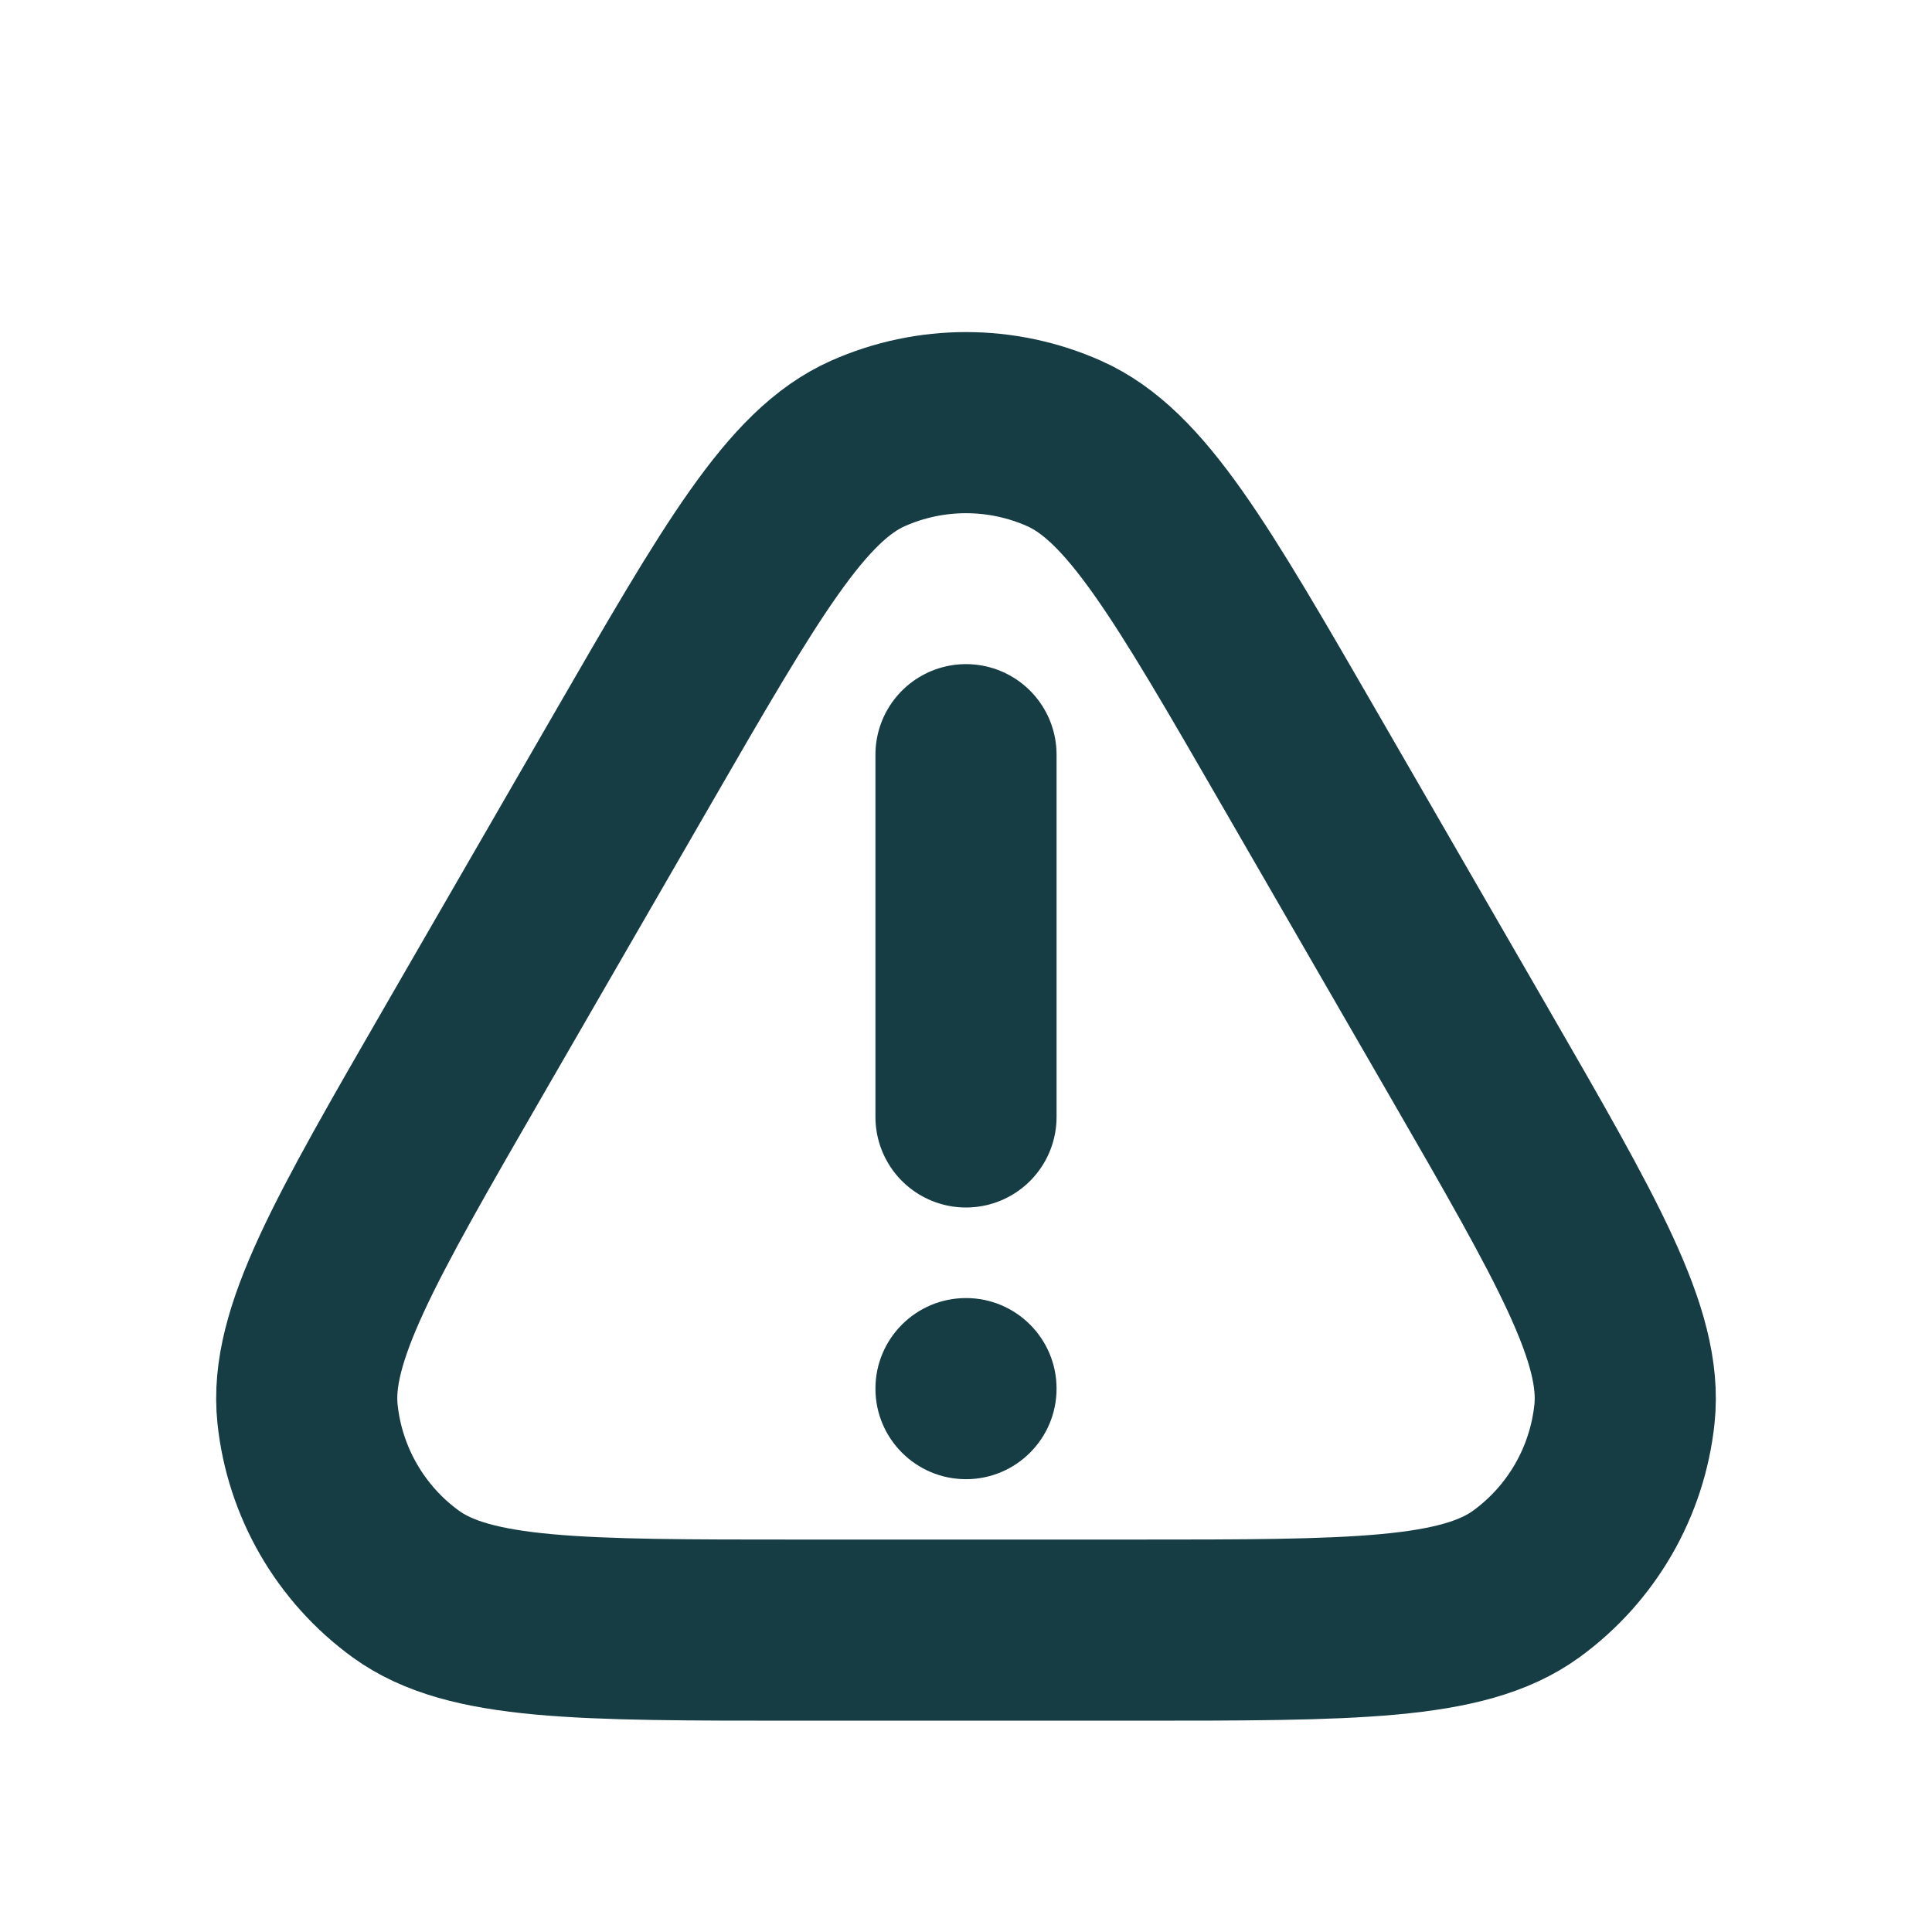 <svg width="64" height="64" viewBox="0 0 64 64" fill="none" xmlns="http://www.w3.org/2000/svg">
<path d="M20.915 25.2C24.553 18.899 26.372 15.749 28.746 14.692C30.817 13.77 33.183 13.77 35.254 14.692C37.629 15.749 39.447 18.899 43.085 25.2L48.628 34.8C52.265 41.101 54.084 44.251 53.813 46.836C53.576 49.091 52.393 51.139 50.559 52.472C48.456 54 44.818 54 37.543 54H26.457C19.182 54 15.544 54 13.441 52.472C11.607 51.139 10.424 49.091 10.187 46.836C9.916 44.251 11.735 41.101 15.372 34.8L20.915 25.2Z" stroke="#163C44" stroke-width="6" stroke-linecap="round" stroke-linejoin="round"/>
<line x1="32" y1="25" x2="32" y2="37" stroke="#163C44" stroke-width="6" stroke-linecap="round" stroke-linejoin="round"/>
<circle cx="32" cy="46" r="3" fill="#163C44"/>
</svg>
